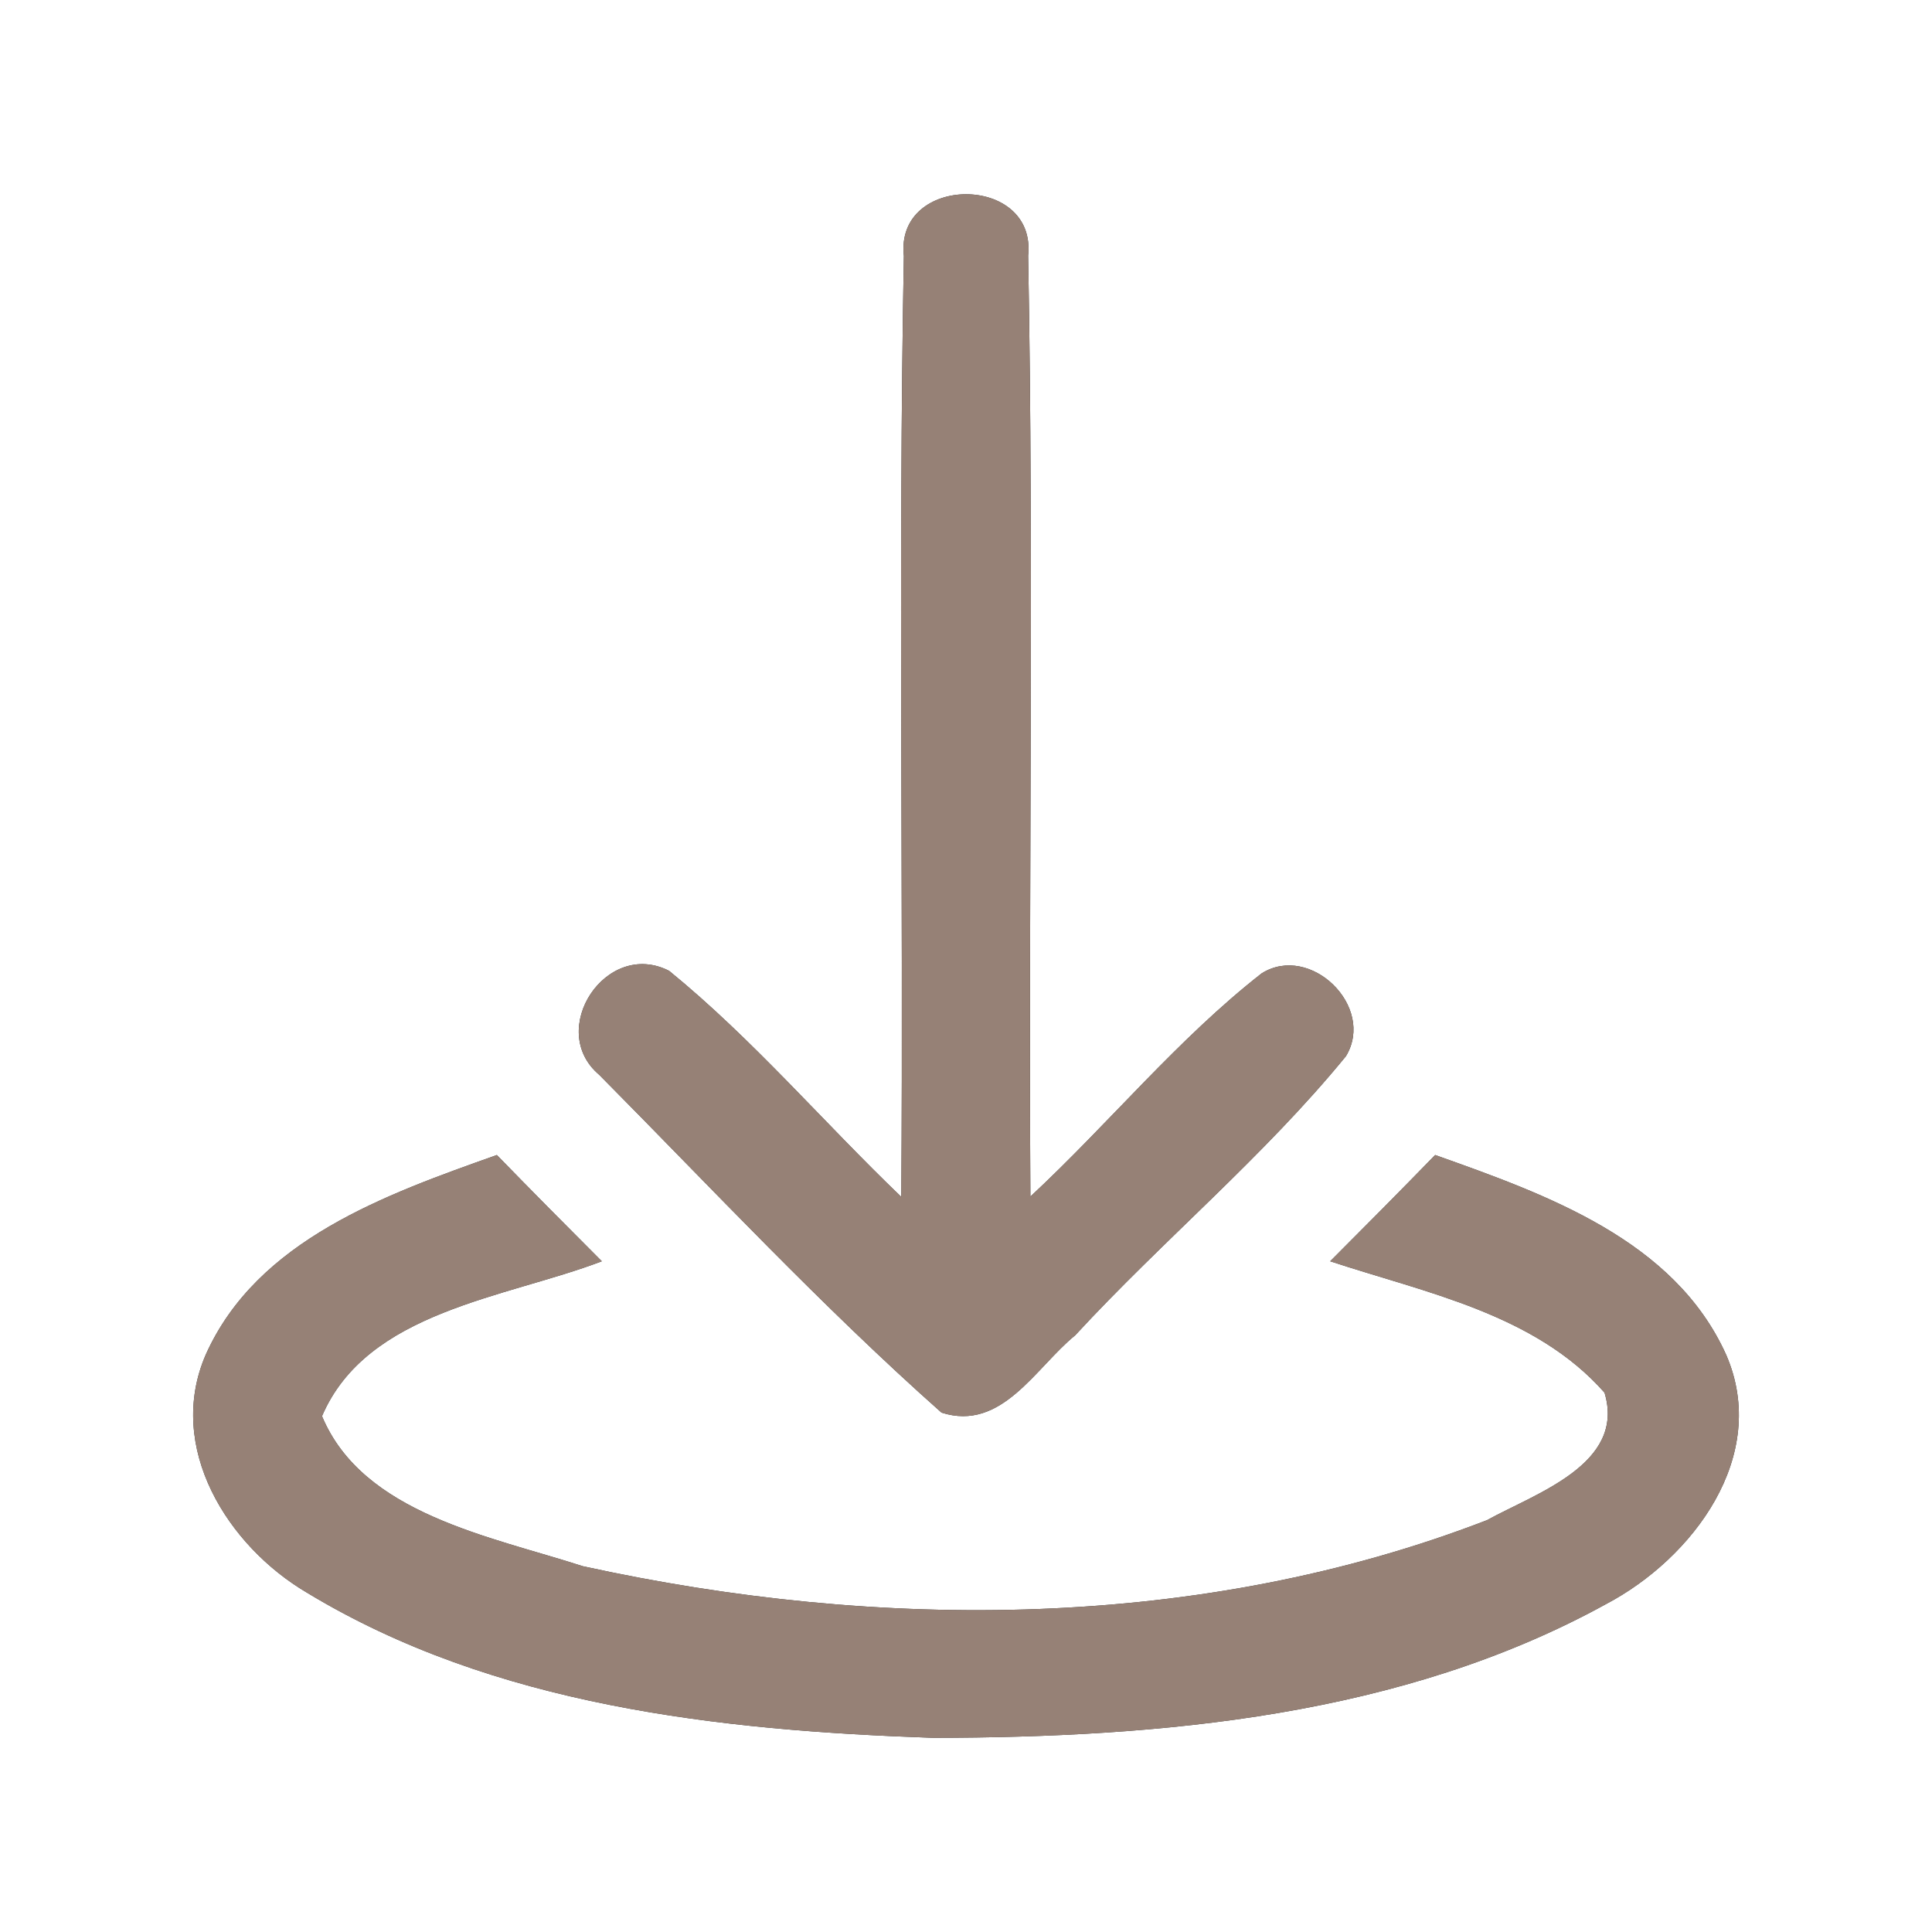 <?xml version="1.0" encoding="UTF-8" ?>
<!DOCTYPE svg PUBLIC "-//W3C//DTD SVG 1.1//EN" "http://www.w3.org/Graphics/SVG/1.1/DTD/svg11.dtd">
<svg width="60pt" height="60pt" viewBox="0 0 60 60" version="1.1" xmlns="http://www.w3.org/2000/svg">
<rect x="0" y="0" width="60" height="60" fill="#333333" stroke="none"/>
<g id="#ffffffff">
<path fill="#ffffff" opacity="1.00" d=" M 0.00 0.00 L 60.00 0.00 L 60.00 60.00 L 0.00 60.00 L 0.00 0.00 M 28.07 7.95 C 27.89 17.68 28.06 27.43 27.99 37.17 C 25.57 34.85 23.38 32.27 20.78 30.15 C 18.82 29.15 16.96 31.99 18.61 33.38 C 22.11 36.91 25.52 40.57 29.24 43.87 C 31.11 44.47 32.16 42.47 33.39 41.47 C 36.12 38.51 39.25 35.92 41.80 32.80 C 42.73 31.26 40.69 29.28 39.18 30.23 C 36.56 32.28 34.44 34.89 32.00 37.16 C 31.94 27.42 32.11 17.68 31.93 7.94 C 32.20 5.39 27.79 5.40 28.07 7.95 M 6.39 42.07 C 5.14 44.95 7.07 48.01 9.53 49.46 C 15.34 52.98 22.33 53.74 28.98 53.97 C 36.08 53.96 43.54 53.30 49.87 49.82 C 52.57 48.40 54.97 45.22 53.61 42.08 C 52.00 38.50 48.00 37.09 44.57 35.87 C 43.49 36.98 42.40 38.08 41.31 39.17 C 44.28 40.15 47.67 40.80 49.83 43.25 C 50.50 45.47 47.68 46.38 46.18 47.21 C 37.30 50.64 27.32 50.66 18.10 48.64 C 15.23 47.71 11.27 47.02 10.00 43.98 C 11.40 40.71 15.71 40.31 18.69 39.17 C 17.60 38.08 16.51 36.98 15.43 35.87 C 12.00 37.09 7.99 38.50 6.39 42.07 Z" />
</g>
<g id="#000000ff">
<path fill="#968176" opacity="1.00" d=" M 28.07 7.95 C 27.79 5.40 32.20 5.39 31.93 7.94 C 32.11 17.68 31.94 27.42 32.00 37.16 C 34.44 34.89 36.56 32.28 39.18 30.23 C 40.69 29.28 42.73 31.26 41.80 32.80 C 39.25 35.92 36.12 38.51 33.39 41.47 C 32.16 42.47 31.11 44.47 29.24 43.87 C 25.52 40.57 22.11 36.91 18.61 33.38 C 16.96 31.99 18.82 29.15 20.78 30.15 C 23.38 32.27 25.57 34.85 27.99 37.17 C 28.06 27.43 27.89 17.68 28.07 7.95 Z" />
<path fill="#968176" opacity="1.00" d=" M 6.39 42.07 C 7.99 38.50 12.00 37.09 15.43 35.87 C 16.51 36.98 17.60 38.08 18.69 39.17 C 15.71 40.31 11.40 40.71 10.00 43.98 C 11.27 47.02 15.23 47.71 18.10 48.64 C 27.32 50.66 37.30 50.64 46.18 47.21 C 47.68 46.38 50.50 45.47 49.83 43.25 C 47.67 40.80 44.28 40.15 41.31 39.17 C 42.40 38.08 43.49 36.98 44.57 35.87 C 48.00 37.09 52.00 38.50 53.61 42.08 C 54.97 45.22 52.57 48.40 49.87 49.82 C 43.54 53.30 36.08 53.96 28.98 53.97 C 22.33 53.74 15.34 52.98 9.53 49.46 C 7.07 48.01 5.14 44.95 6.39 42.07 Z" />
</g>
</svg>
